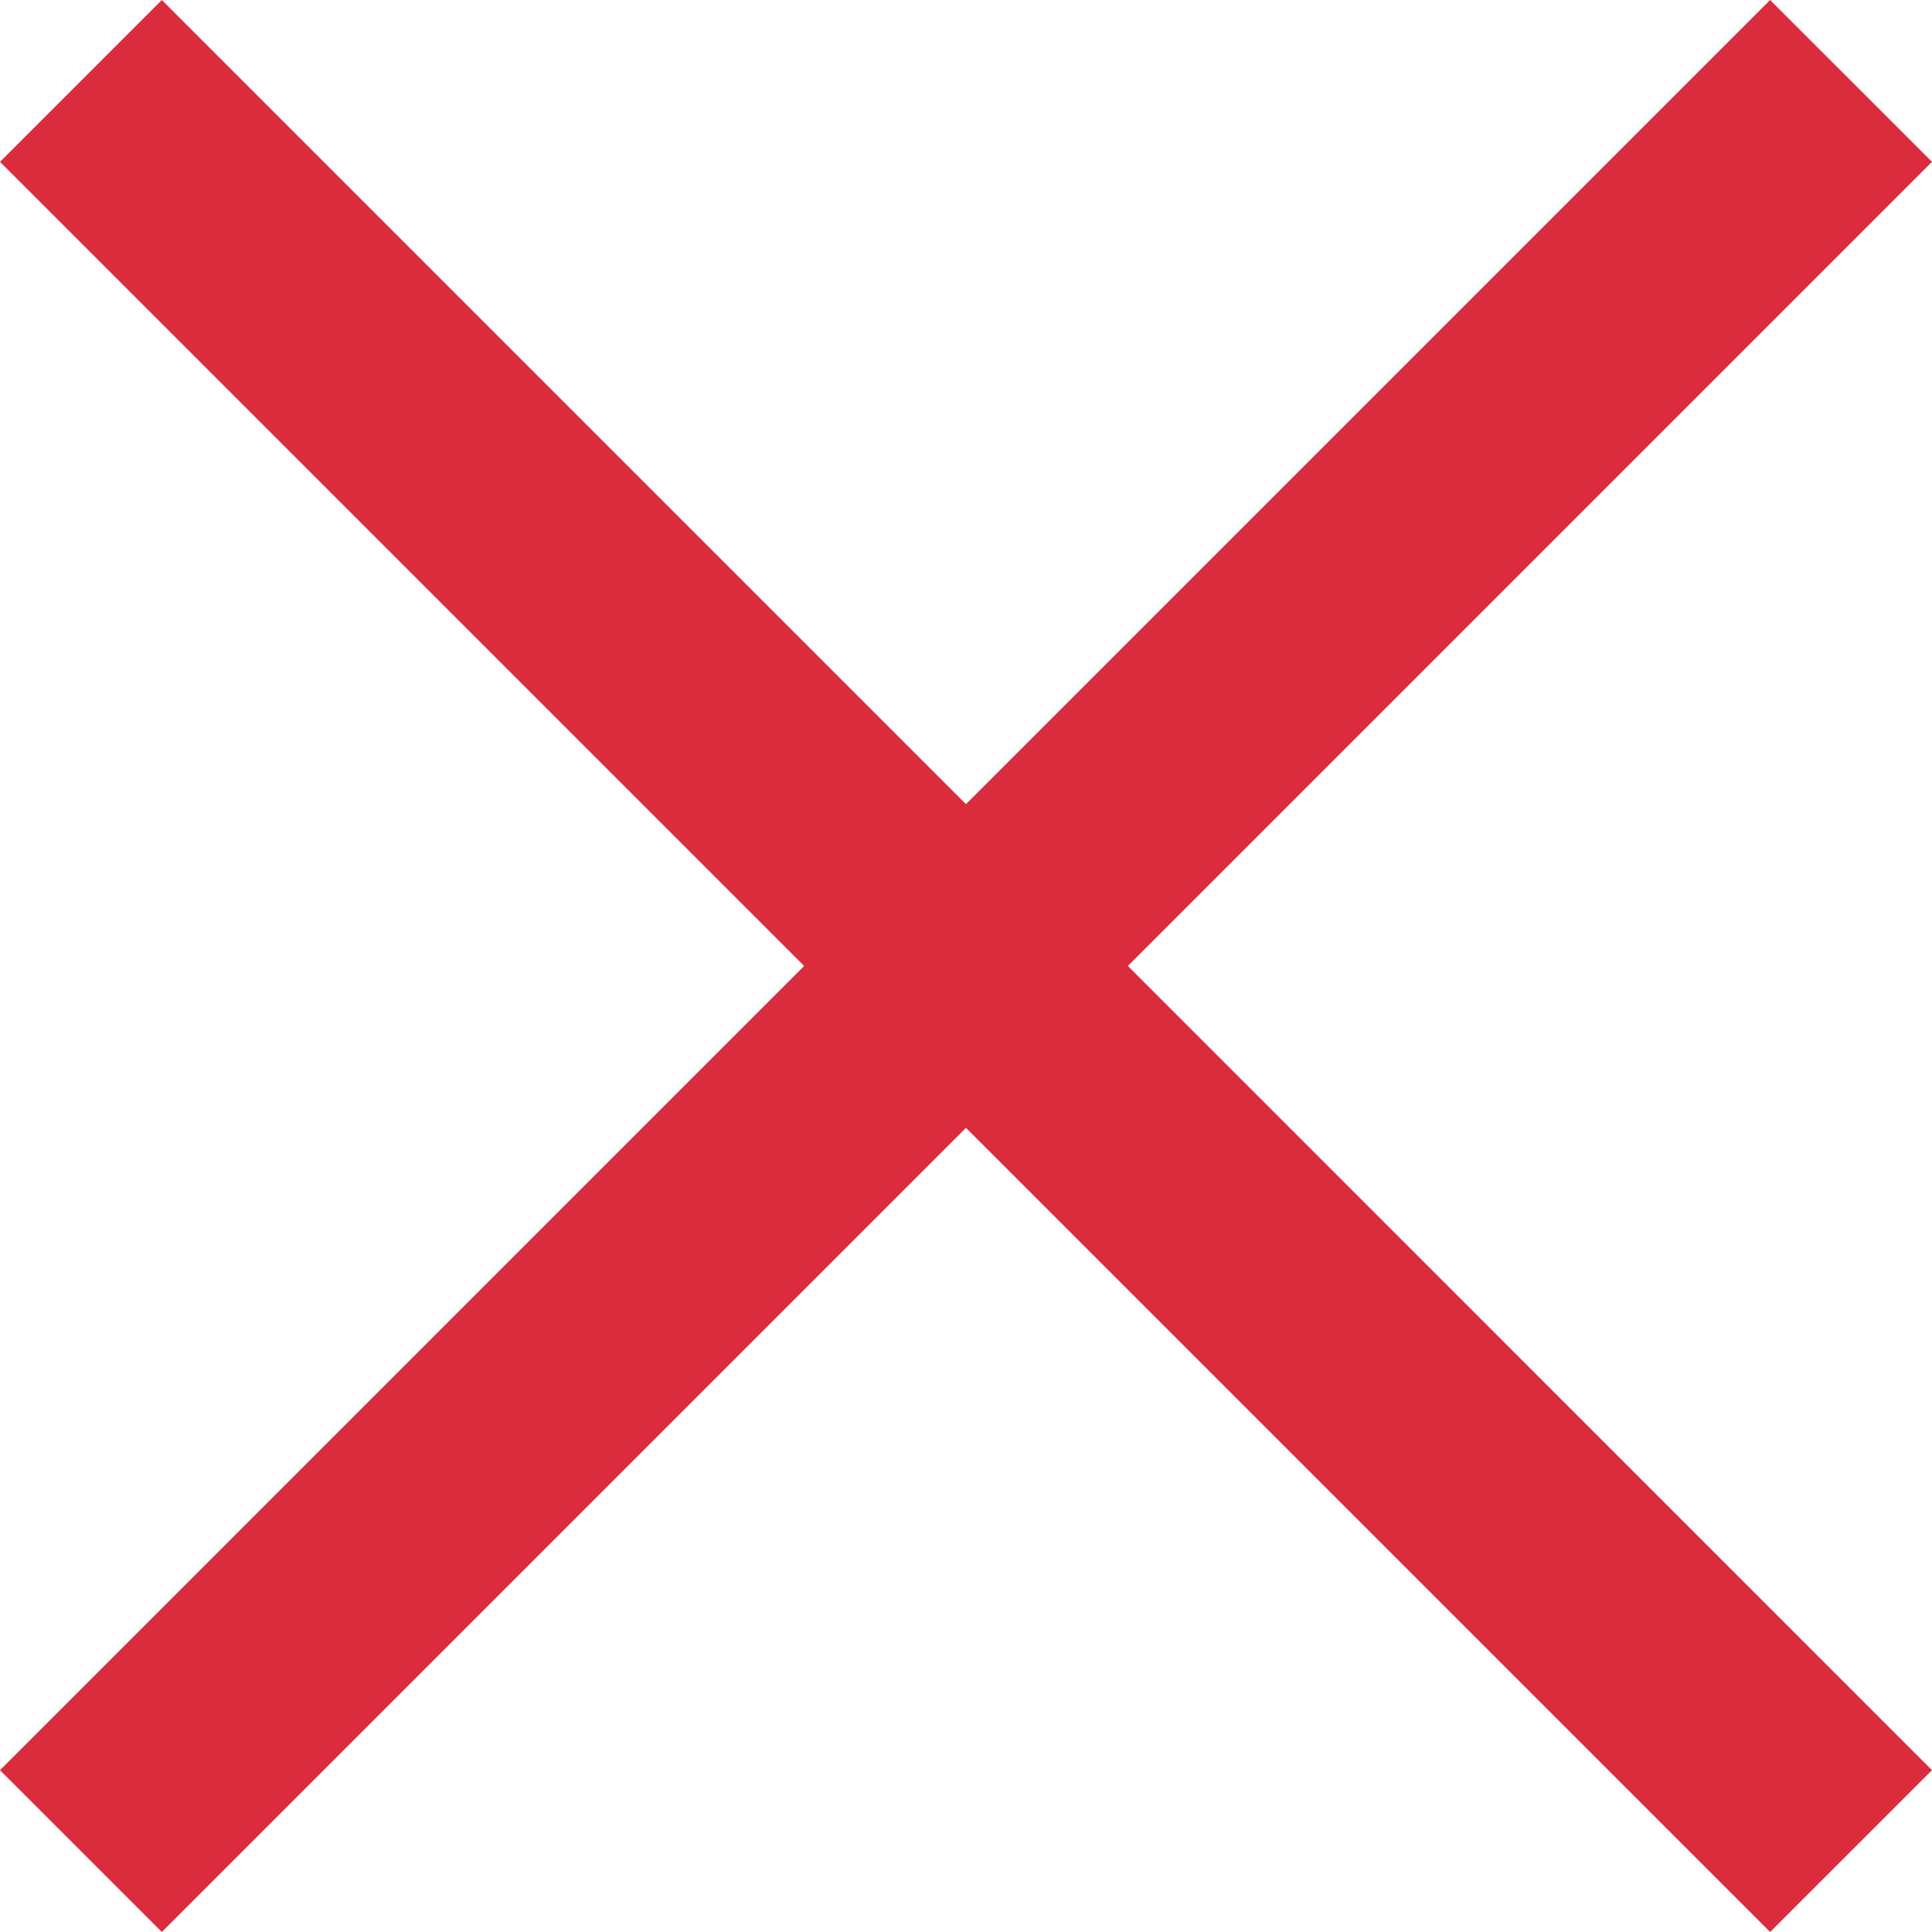 <?xml version="1.0" encoding="UTF-8"?>
<svg id="_레이어_2" data-name="레이어 2" xmlns="http://www.w3.org/2000/svg" viewBox="0 0 253.21 253.21">
  <defs>
    <style>
      .cls-1 {
        fill: #db2c3d;
      }
    </style>
  </defs>
  <g id="Layer_1" data-name="Layer 1">
    <polygon class="cls-1" points="253.21 21.21 231.99 0 126.6 105.39 21.21 0 0 21.21 105.39 126.6 0 232 21.21 253.21 126.6 147.82 231.99 253.21 253.21 232 147.82 126.6 253.21 21.21"/>
  </g>
</svg>